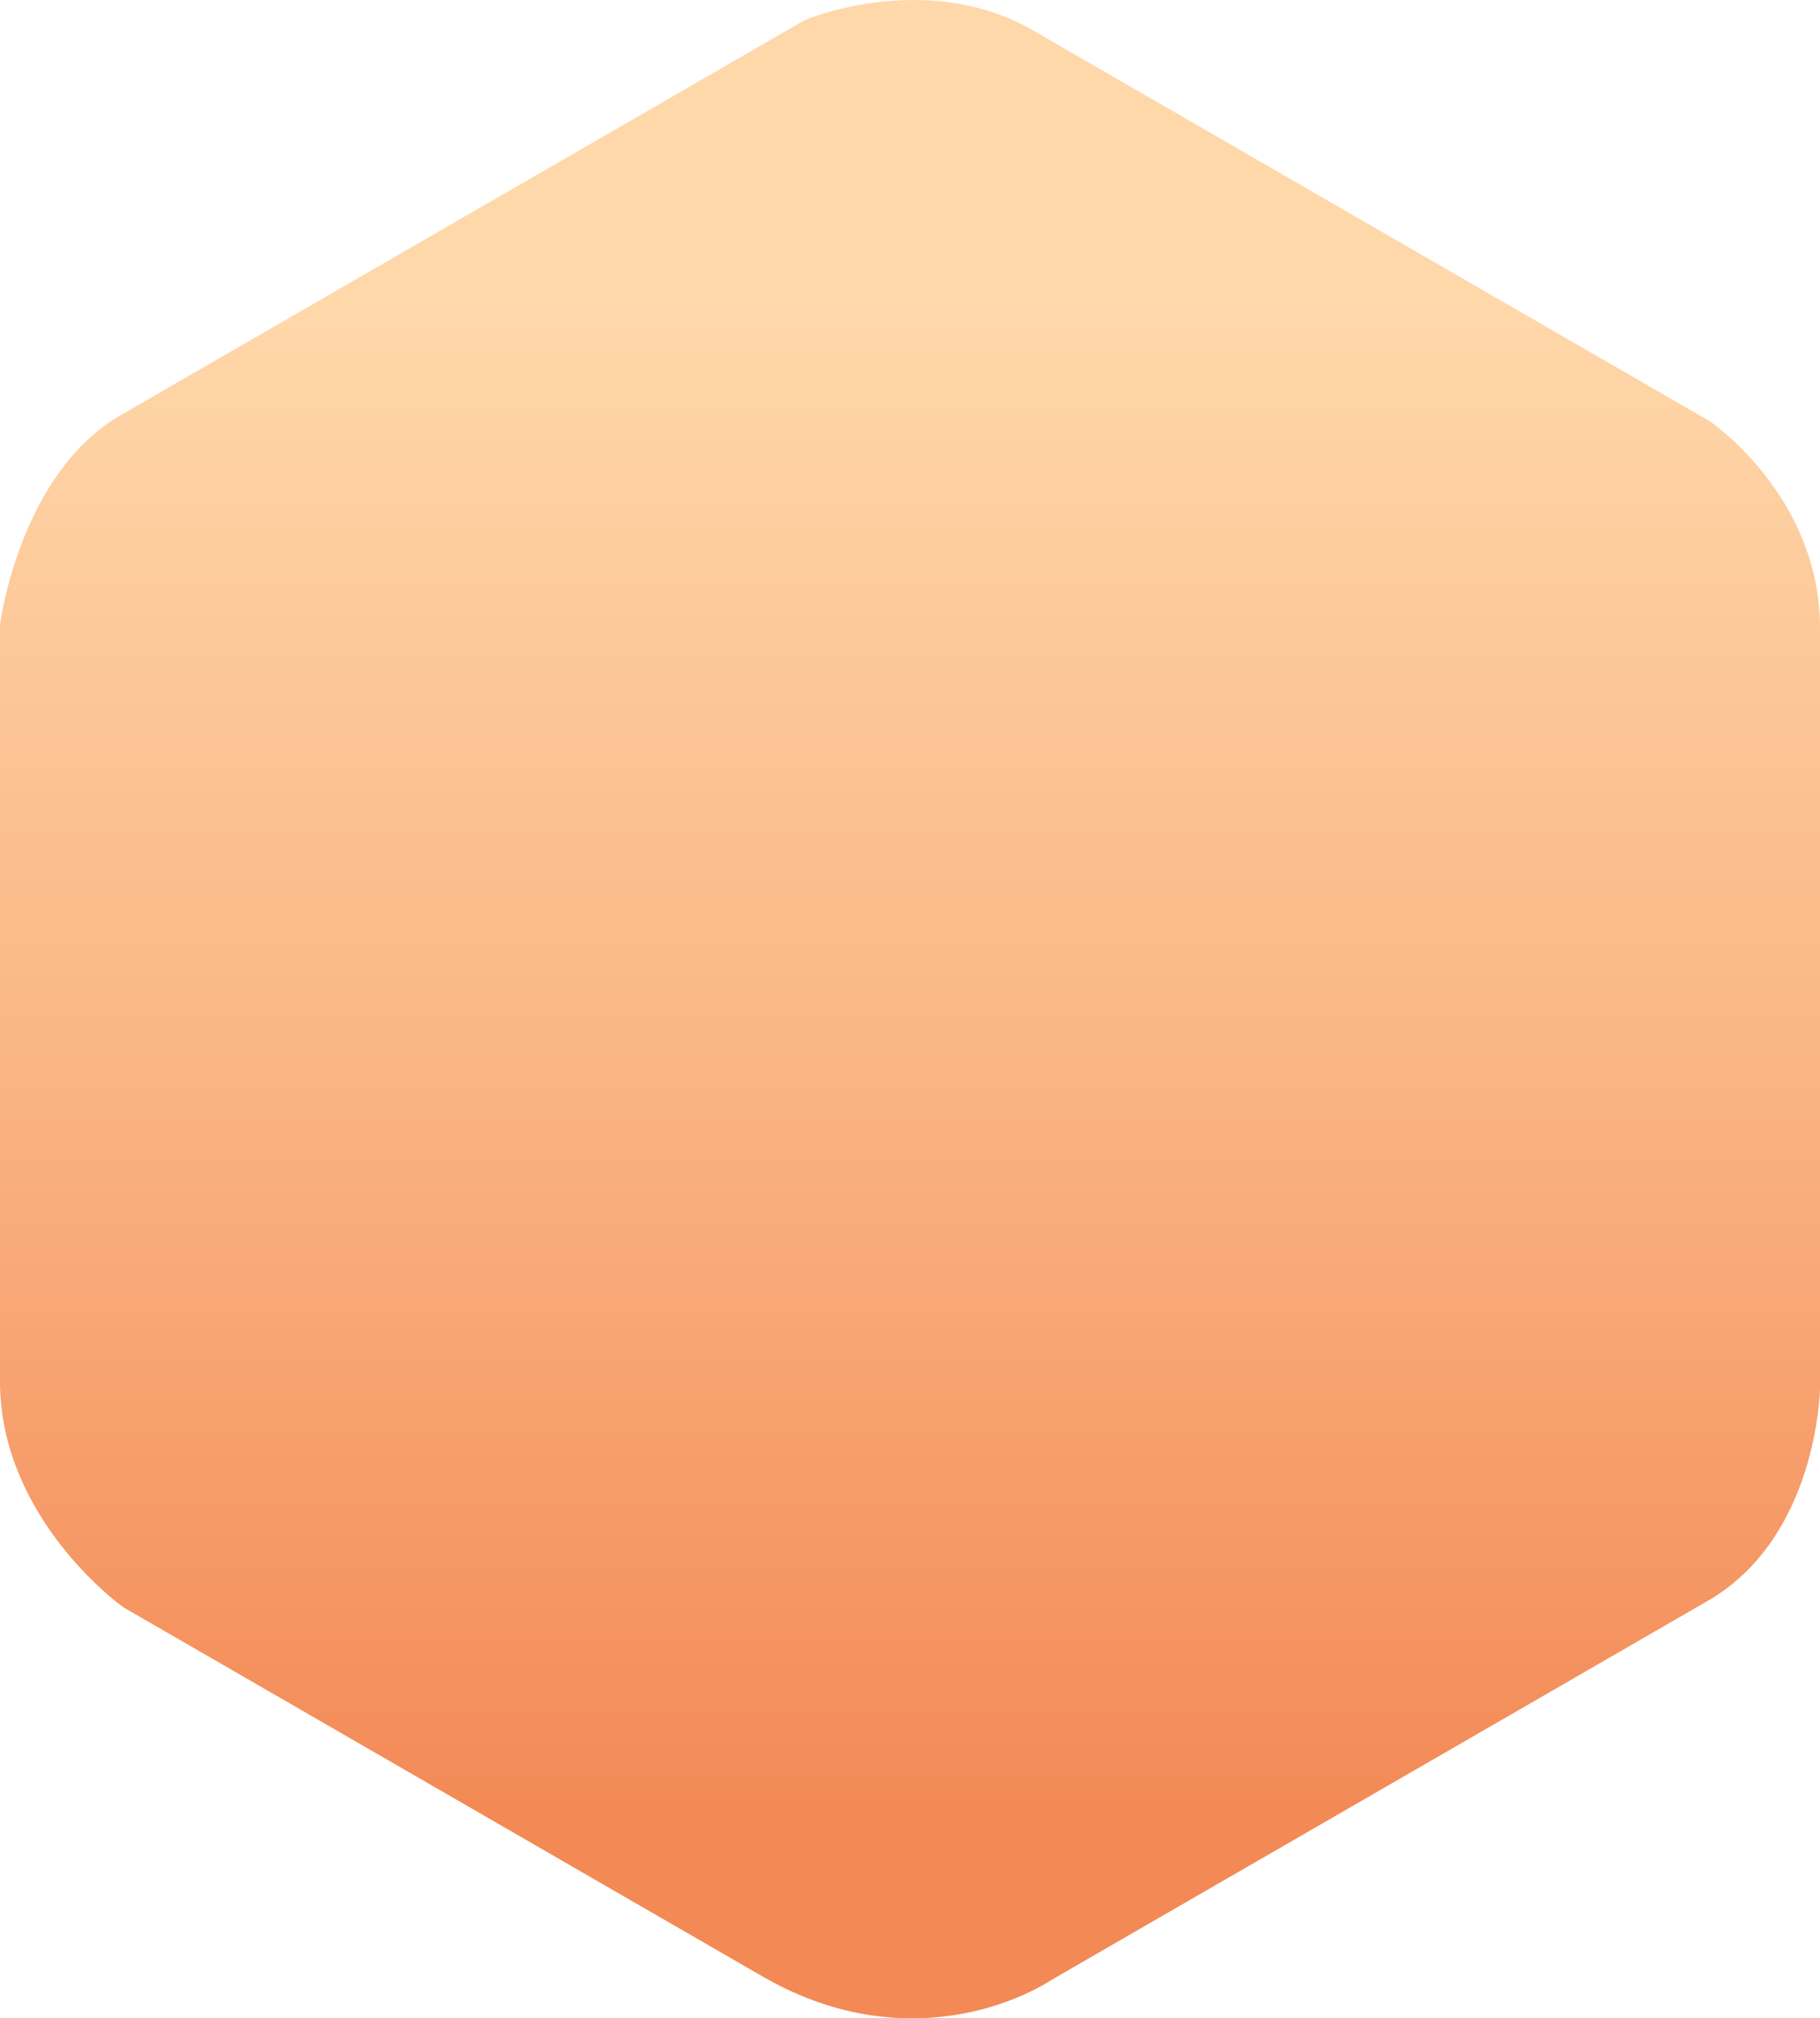 <?xml version="1.0" encoding="utf-8"?>
<!-- Generator: Adobe Illustrator 17.0.0, SVG Export Plug-In . SVG Version: 6.00 Build 0)  -->
<!DOCTYPE svg PUBLIC "-//W3C//DTD SVG 1.1//EN" "http://www.w3.org/Graphics/SVG/1.1/DTD/svg11.dtd">
<svg version="1.1" xmlns="http://www.w3.org/2000/svg" xmlns:xlink="http://www.w3.org/1999/xlink" x="0px" y="0px"
	 width="319.087px" height="353.734px" viewBox="0 0 319.087 353.734" enable-background="new 0 0 319.087 353.734"
	 xml:space="preserve">
<g id="Warstwa_4">
</g>
<g id="Warstwa_3">
	<linearGradient id="SVGID_1_" gradientUnits="userSpaceOnUse" x1="159.544" y1="51.763" x2="159.544" y2="319.763">
		<stop  offset="0" style="stop-color:#FFD8AA"/>
		<stop  offset="0.478" style="stop-color:#FAB786"/>
		<stop  offset="1" style="stop-color:#F38955"/>
	</linearGradient>
	<path fill="url(#SVGID_1_)" d="M299.887,73.925l-0.247-0.17L181.117,5.326C174.996,1.792,167.954,0,160.188,0
		c-10.072,0-17.816,3.016-18.666,3.359l-0.484,0.196L21.139,72.778C3.878,82.745,0.218,108.003,0.07,109.073L0,109.583v132.514
		c0,23.541,20.463,38.745,21.334,39.38l0.323,0.236l112.059,64.697c8.418,4.86,17.222,7.324,26.167,7.324
		c13.406,0,22.591-5.499,24.56-6.788l114.942-66.362c19.044-10.995,19.685-36.292,19.702-37.364l0.001-133.125
		C319.088,87.417,300.671,74.465,299.887,73.925z"/>
</g>
</svg>
